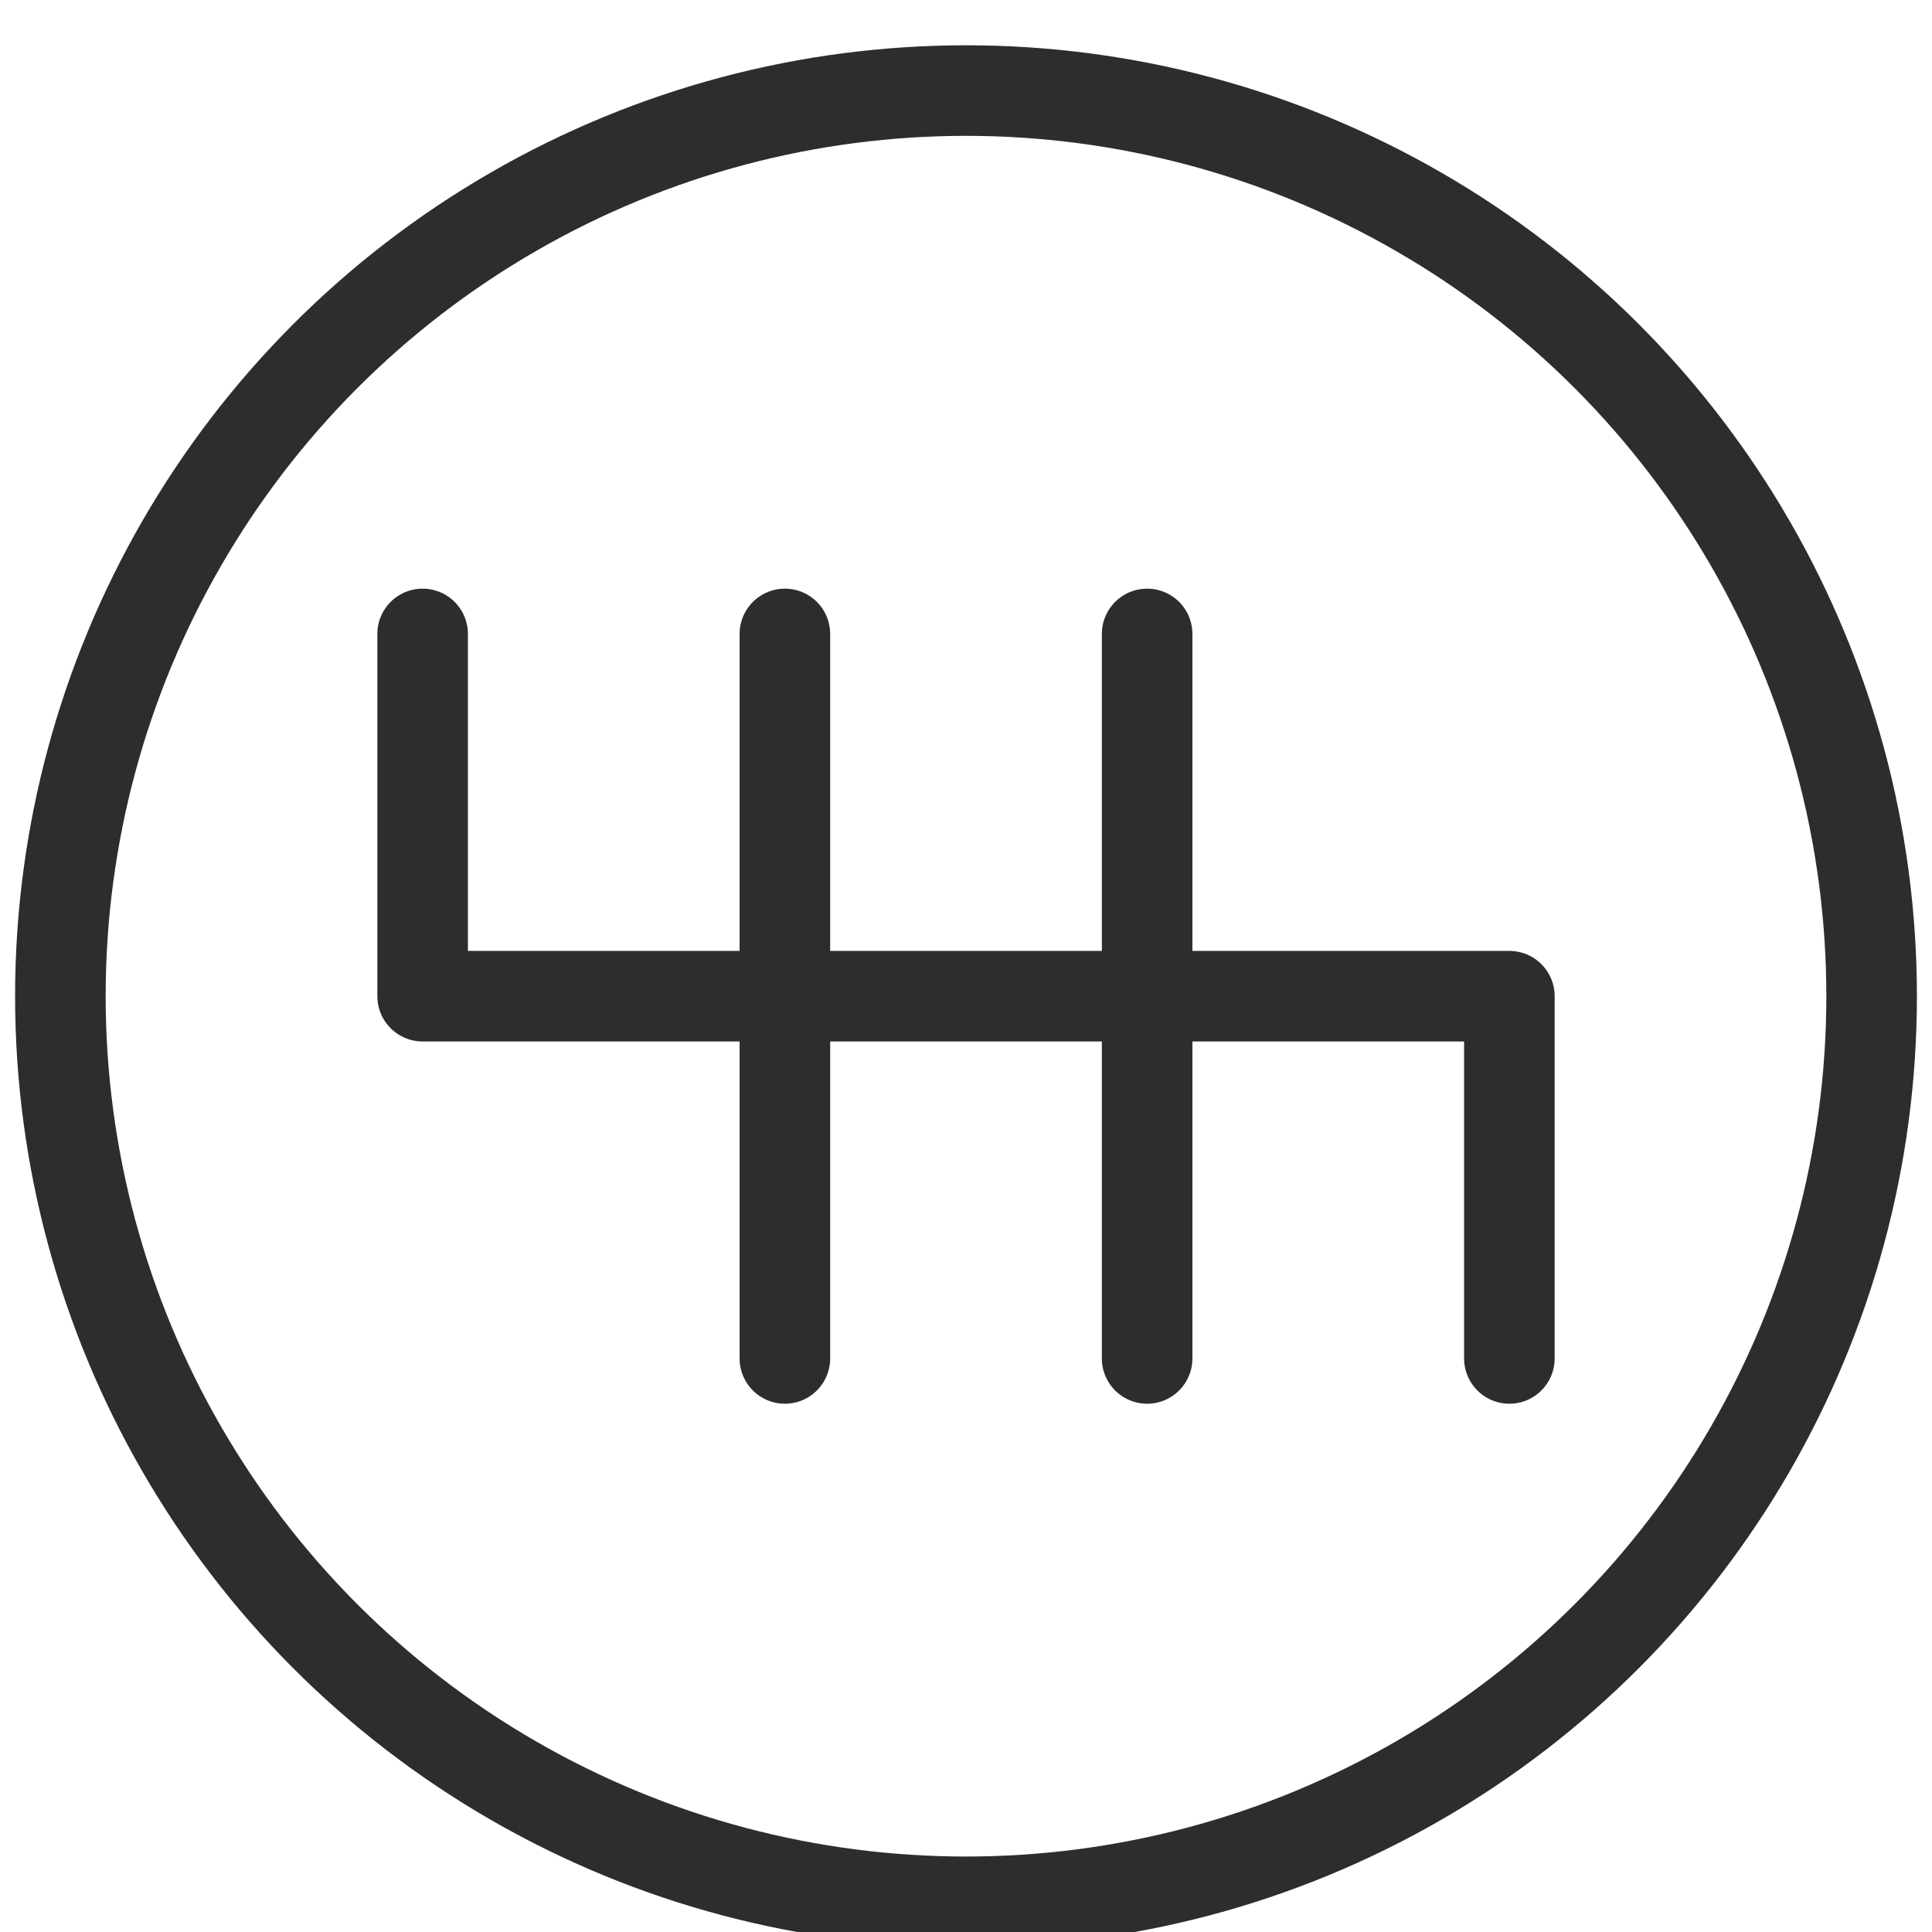 <svg viewBox="0 0 64 64" xmlns="http://www.w3.org/2000/svg"><g fill="none" stroke="#2e2c2d" stroke-linecap="round" stroke-linejoin="round" stroke-width="3"><circle cx="32" cy="33" r="30"/><path d="m14 21v12h36v12m-24-24v24m12-24v24"/></g></svg>
